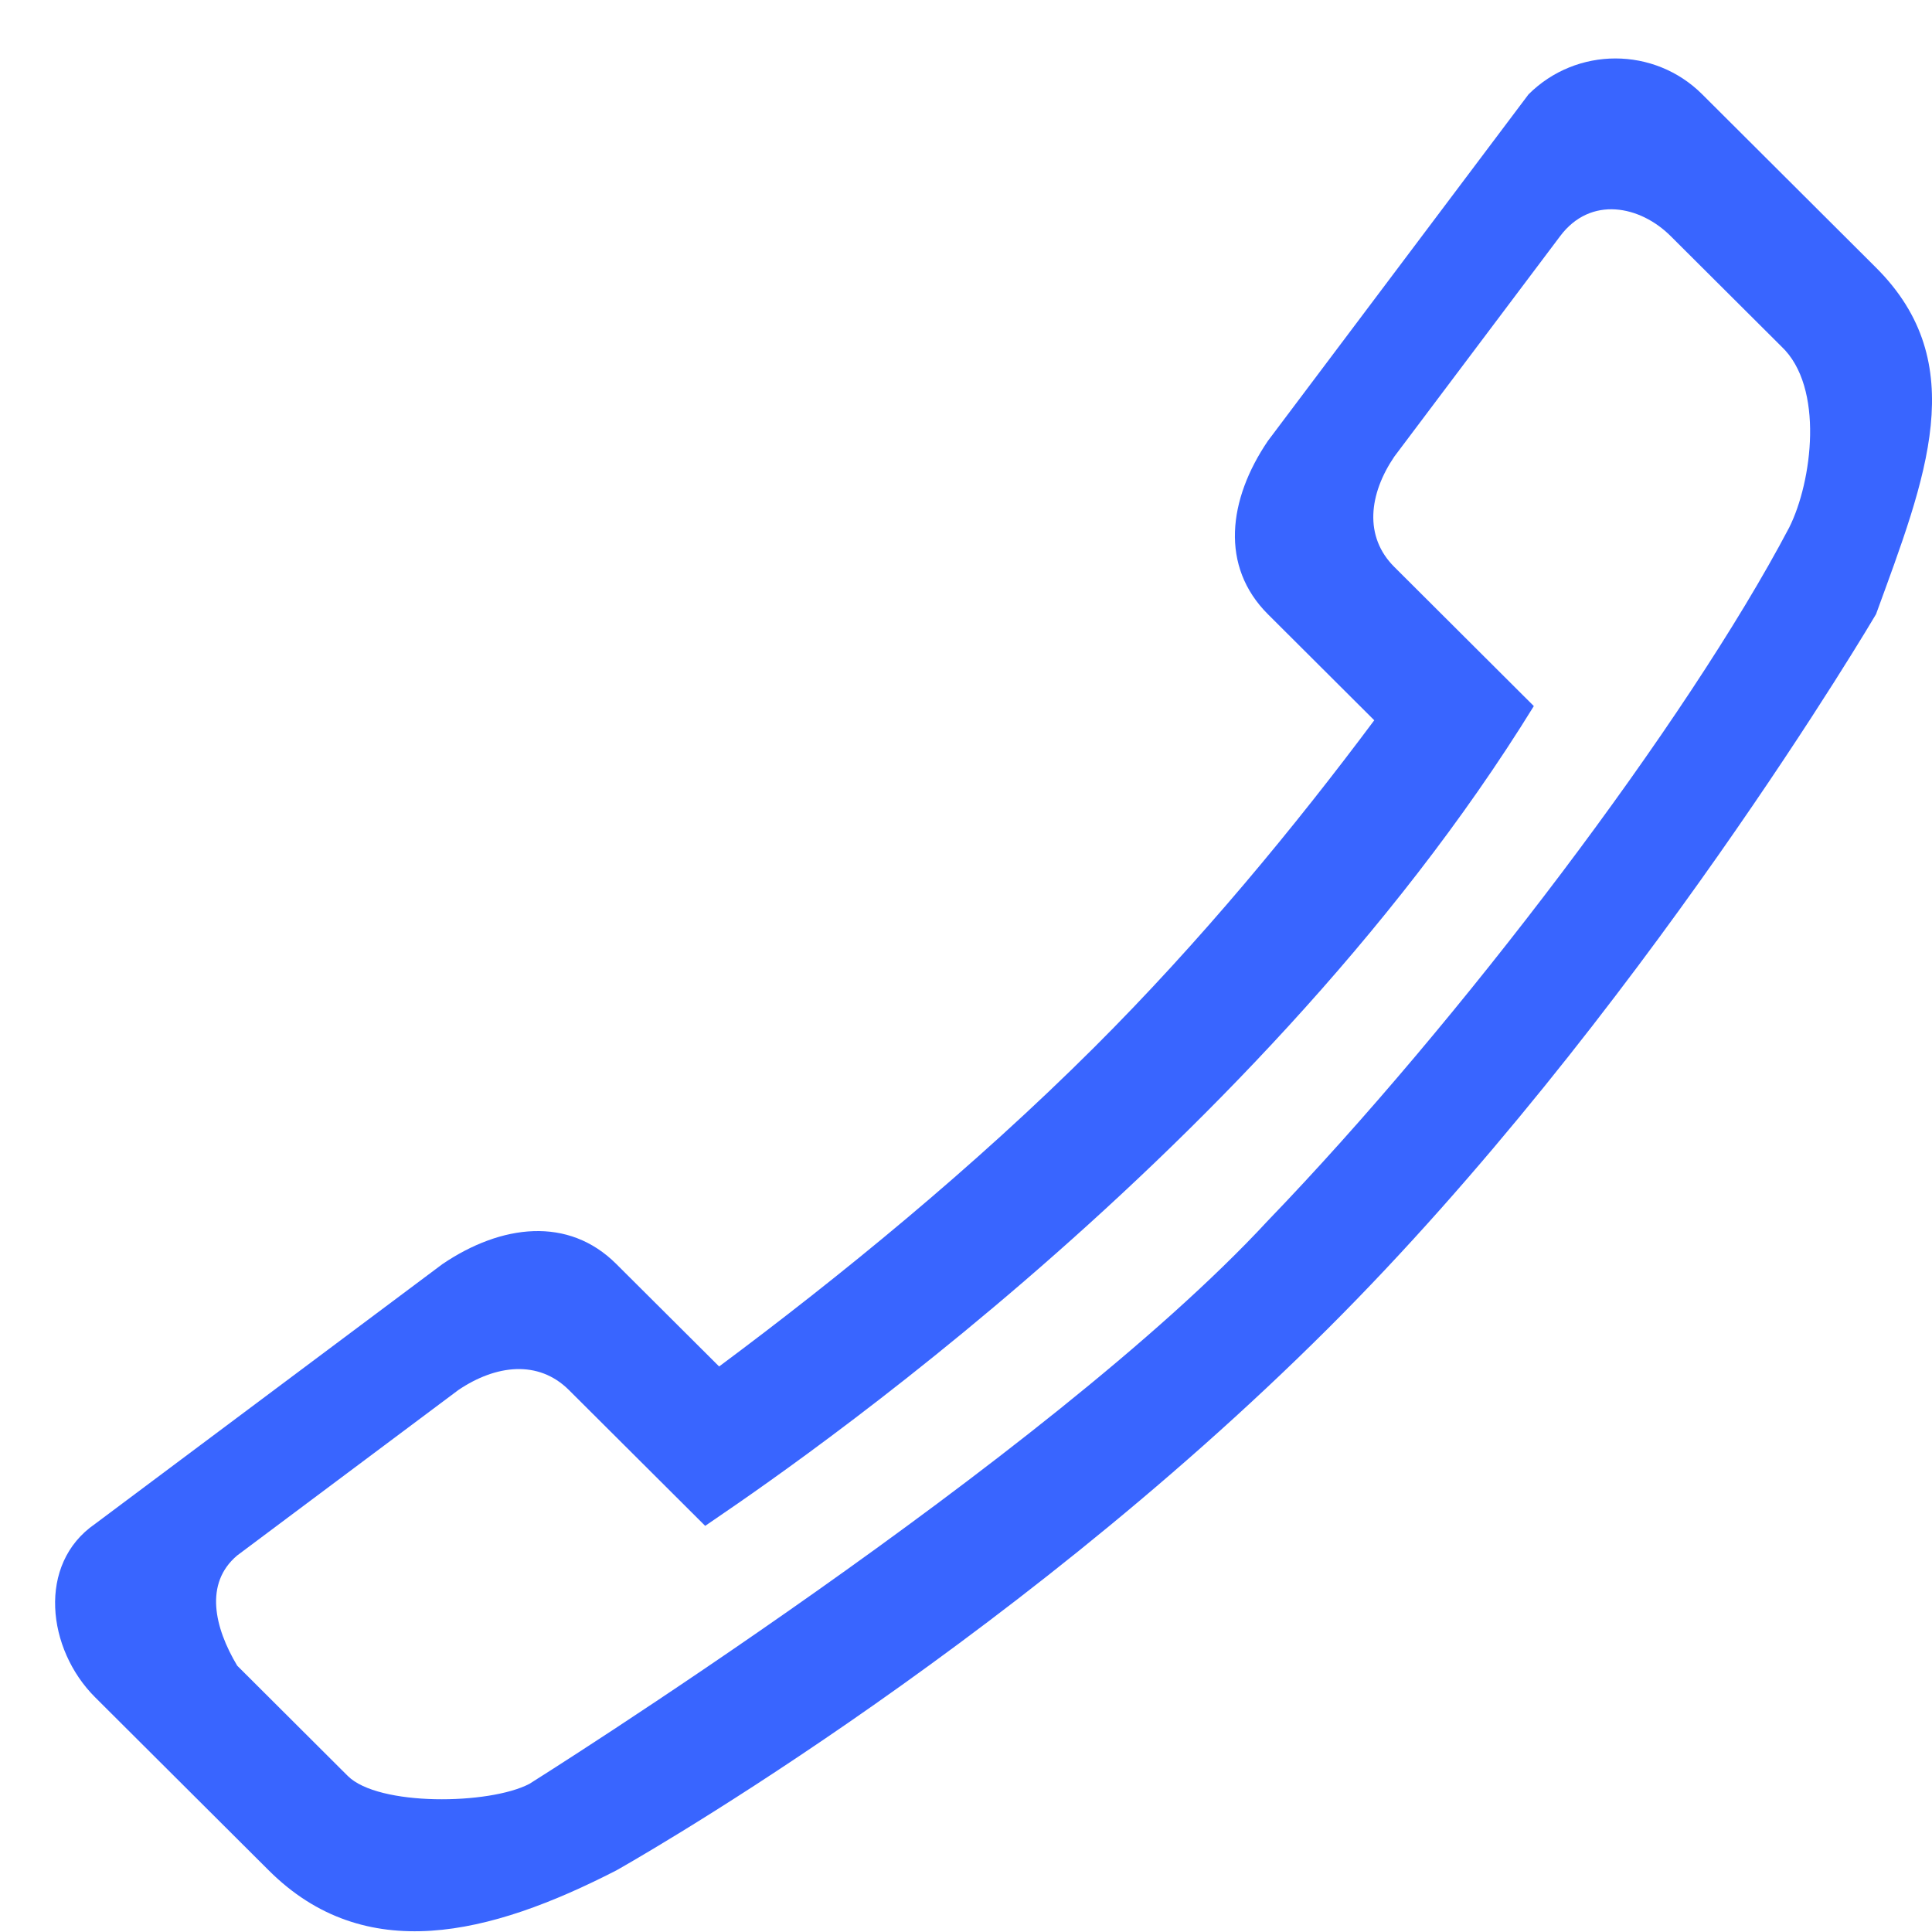 <svg width="32" height="32" viewBox="0 0 32 32" fill="none" xmlns="http://www.w3.org/2000/svg">
<path fill-rule="evenodd" clip-rule="evenodd" d="M29.635 8.737C27.935 11.967 24.16 16.939 21 20.218C17.357 24.158 8.769 29.546 8.769 29.546C8.106 29.894 6.266 29.92 5.76 29.415L3.929 27.589C3.551 26.957 3.381 26.225 3.929 25.763L7.592 23.023C8.212 22.604 8.917 22.519 9.423 23.023L11.68 25.273C12.211 24.9 20.689 19.344 25.405 11.695L23.094 9.39C22.588 8.886 22.674 8.182 23.094 7.563L25.841 3.911C26.347 3.236 27.167 3.406 27.672 3.911L29.504 5.737C30.222 6.411 30.014 7.982 29.635 8.737ZM31.073 4.433L28.195 1.563C27.401 0.77 26.112 0.77 25.317 1.563L21 7.303C20.341 8.274 20.206 9.38 21 10.173L22.762 11.93C21.456 13.68 19.888 15.588 18.123 17.348C16.127 19.338 13.907 21.147 11.911 22.633L10.208 20.936C9.414 20.143 8.305 20.277 7.33 20.936L1.574 25.241C0.609 25.906 0.779 27.318 1.574 28.111L4.452 30.98C6.042 32.566 8.109 32.058 10.208 30.98C10.208 30.98 16.561 27.424 22 22C27.116 16.898 31.073 10.173 31.073 10.173C31.898 7.91 32.663 6.018 31.073 4.433Z" fill="#3965FF"/>
</svg>
